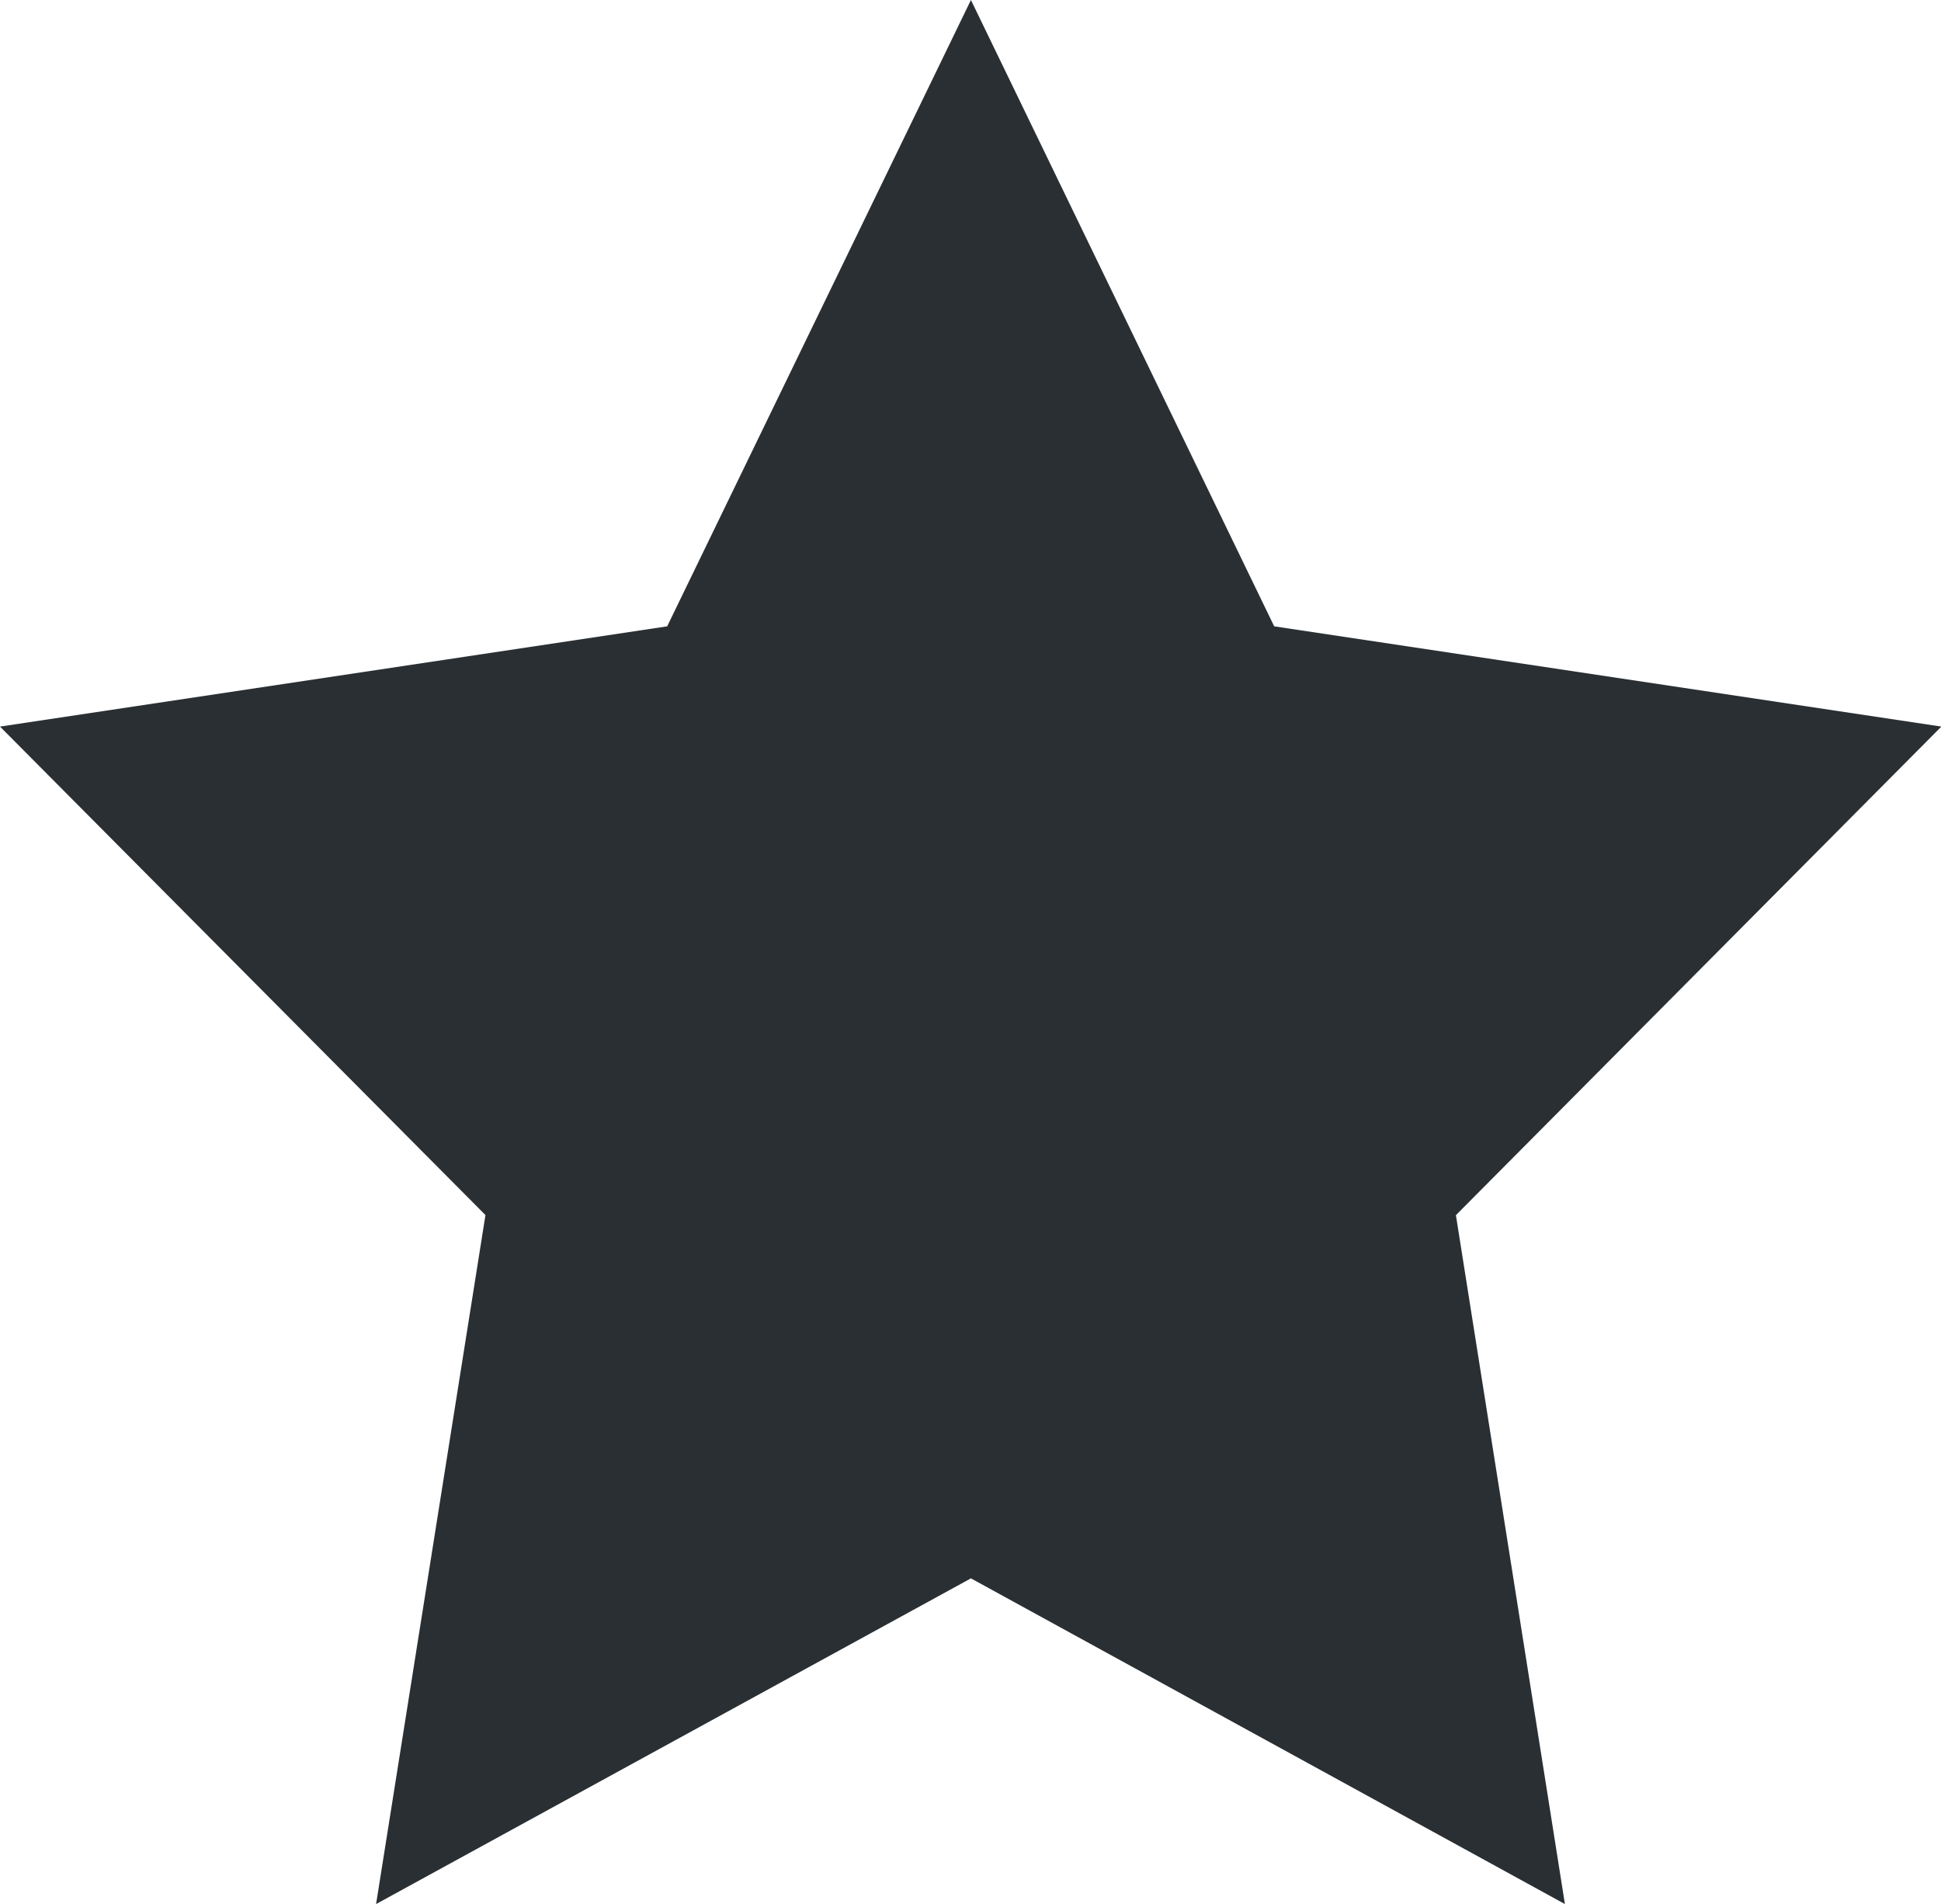<svg id="Five_Star_Block" data-name="Five Star Block" xmlns="http://www.w3.org/2000/svg" width="20.391" height="20" viewBox="0 0 20.391 20">
  <path id="Tracé_161" data-name="Tracé 161" d="M10.2,0l3.186,6.579,7.009,1.053-5.1,5.132L16.44,20,10.2,16.579,3.951,20,5.1,12.763,0,7.632,7.009,6.579Z" fill="#292f33"/>
</svg>
